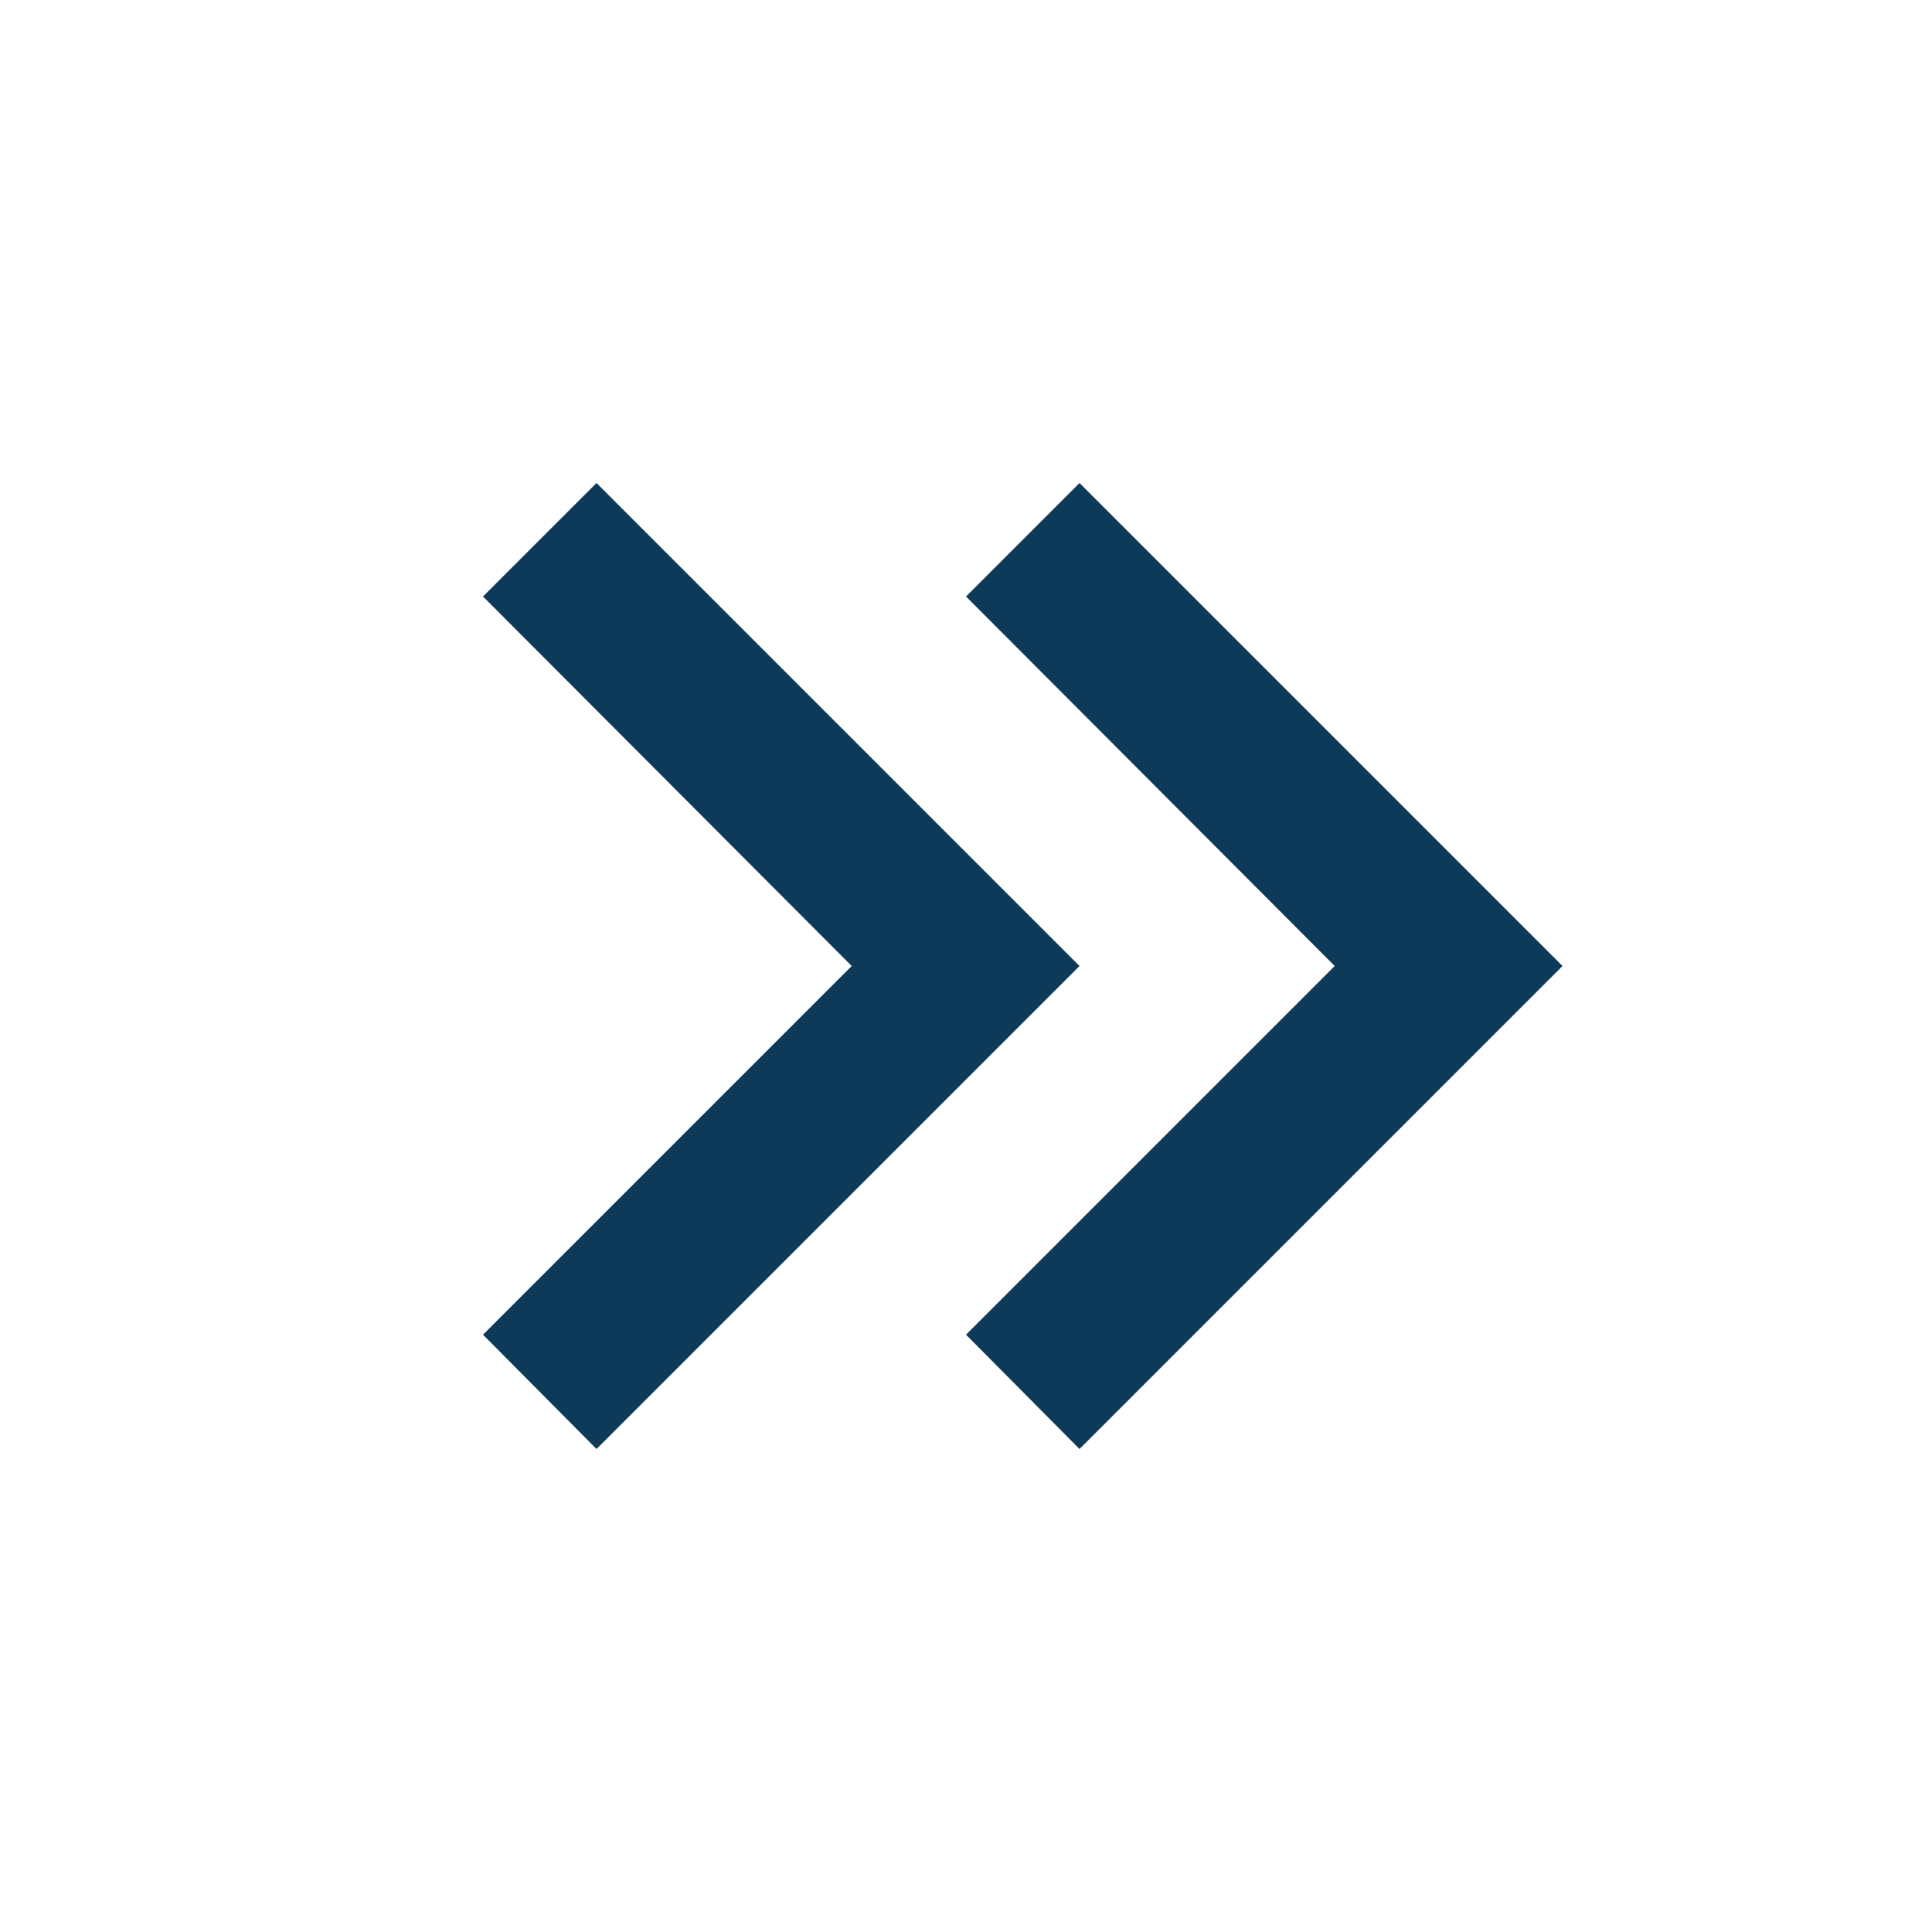 <?xml version="1.0" encoding="utf-8"?>
<svg xmlns="http://www.w3.org/2000/svg" width="24" height="24">
    <path fill="#0e3a5a" d="M 6,16.58 10.58,12 6,7.41 7.41,6 l 6,6 -6,6 z"/>
    <path fill="#0e3a5a" d="M 12,16.58 16.58,12 12,7.41 13.41,6 l 6,6 -6,6 z"/>
</svg>
